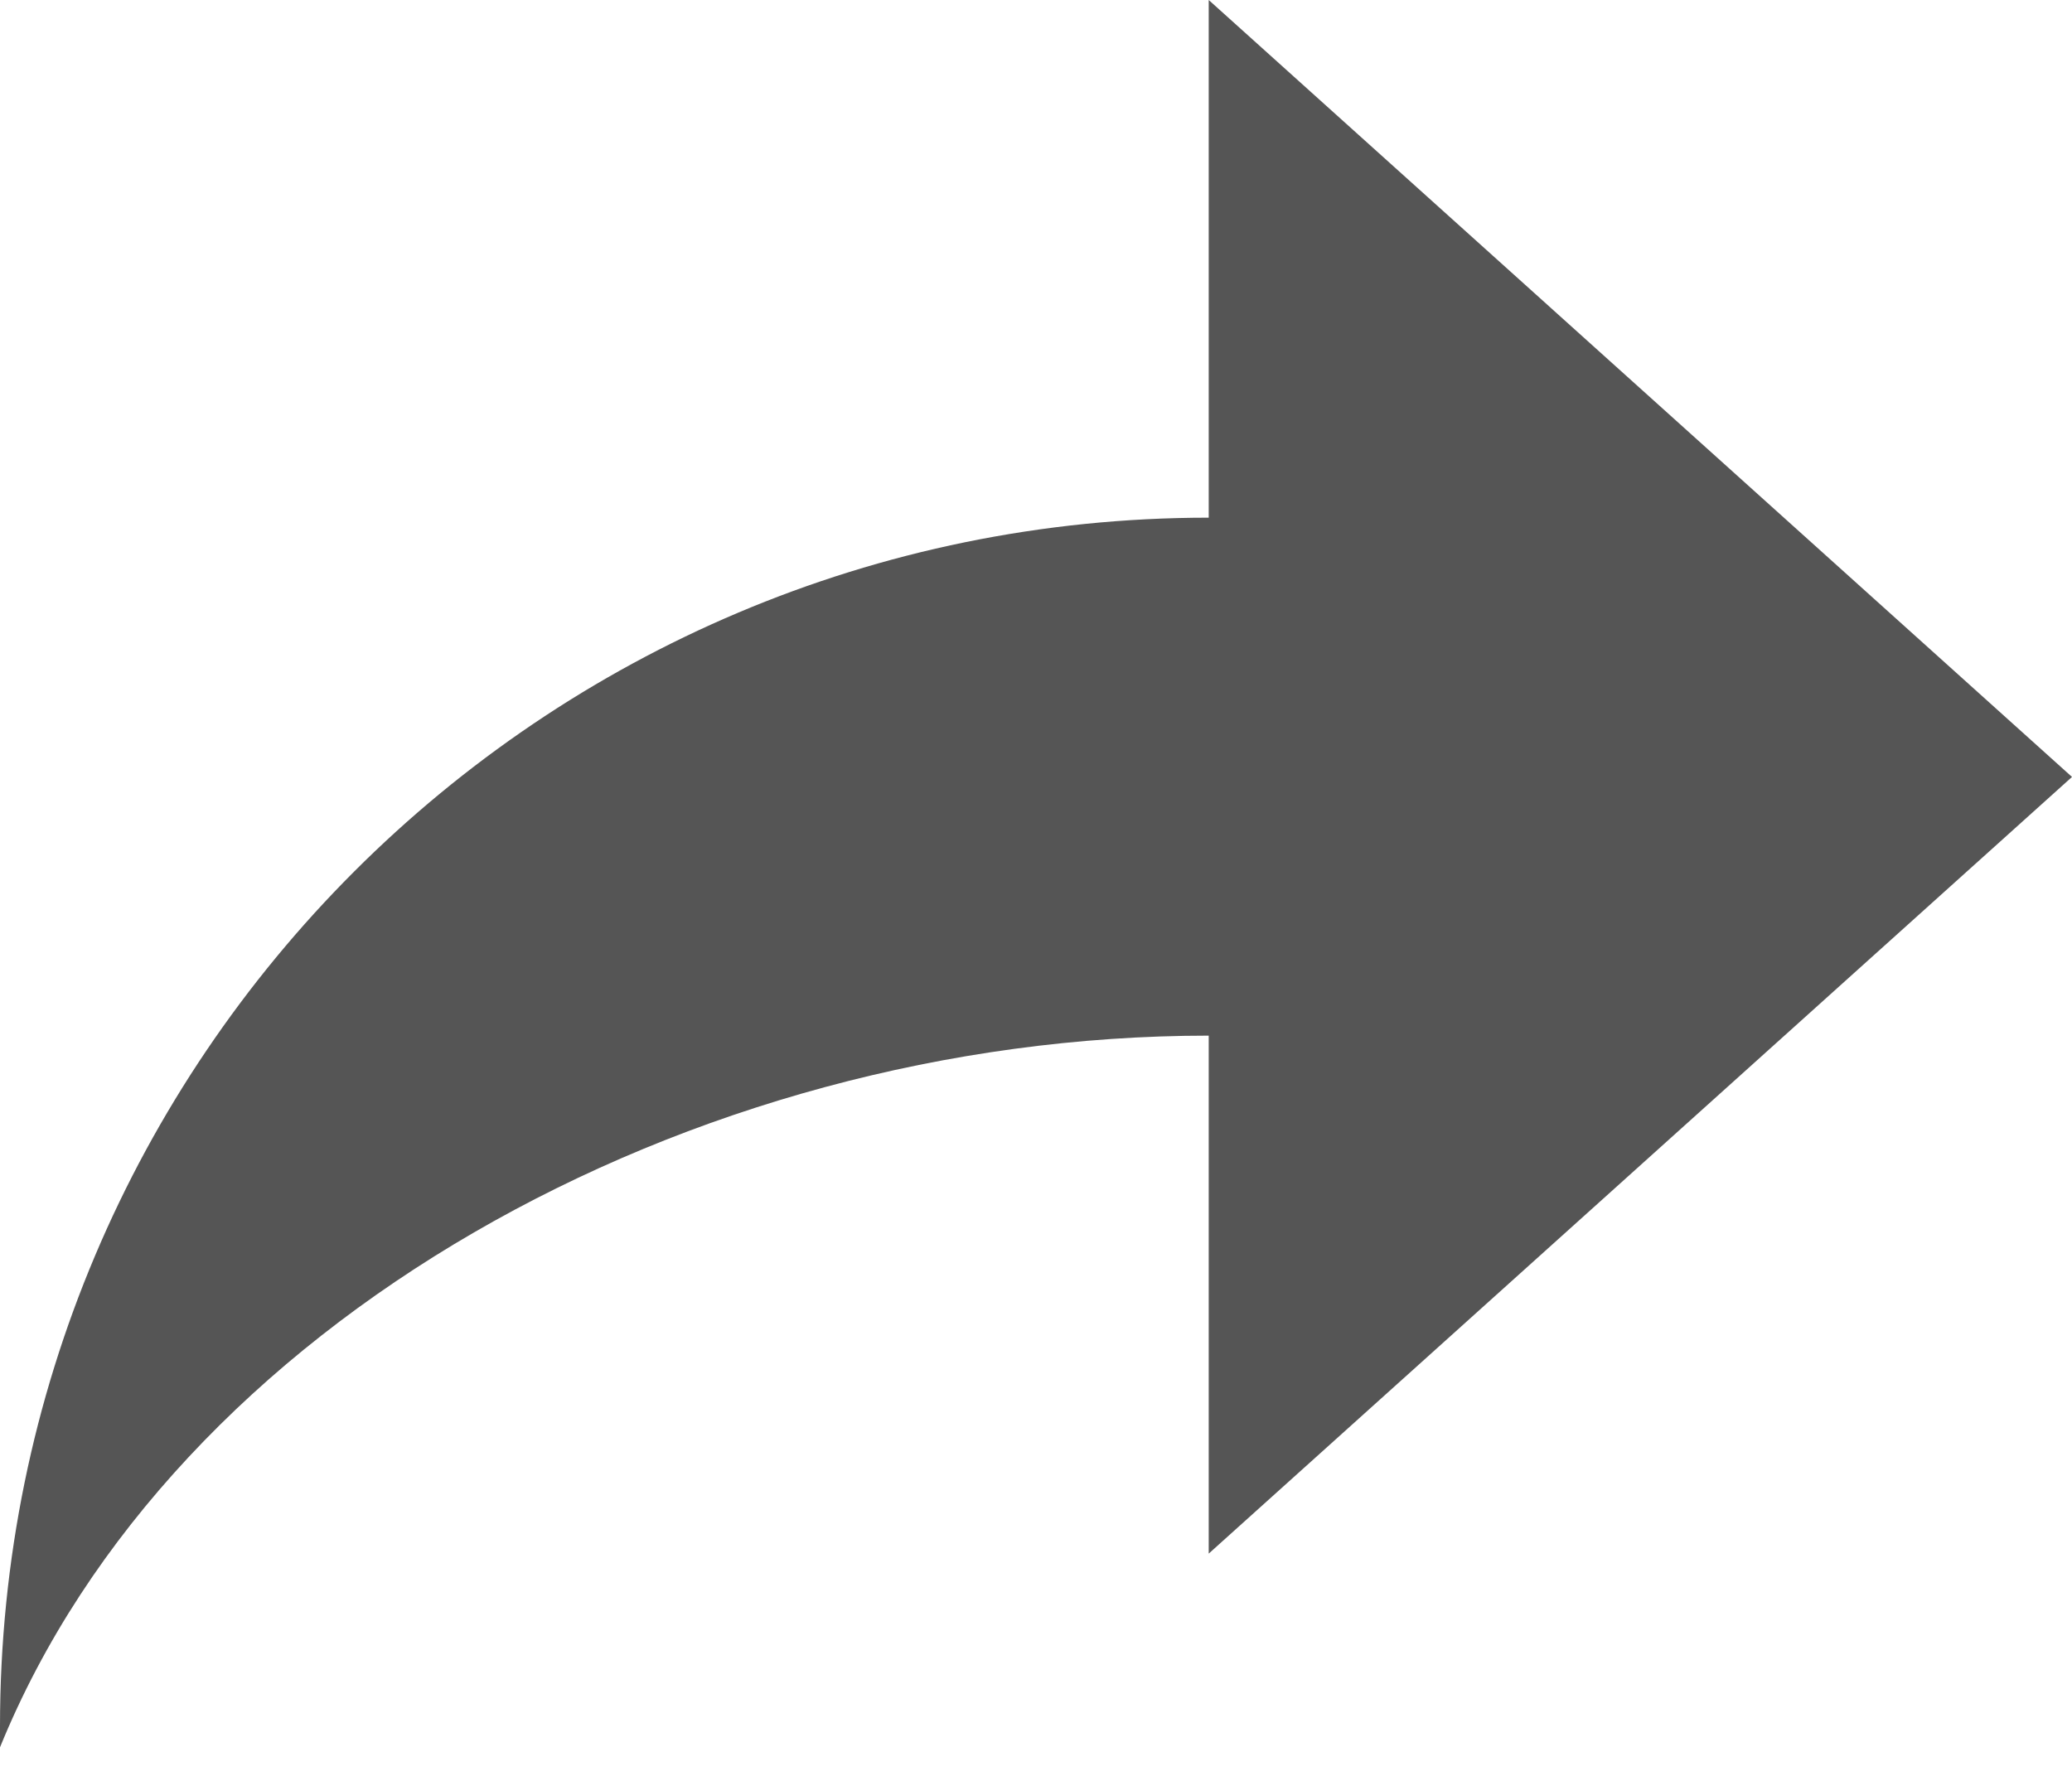 <?xml version="1.0" encoding="UTF-8"?>
<svg width="14px" height="12px" viewBox="0 0 14 12" version="1.1" xmlns="http://www.w3.org/2000/svg" xmlns:xlink="http://www.w3.org/1999/xlink">
    <!-- Generator: Sketch 63.1 (92452) - https://sketch.com -->
    <title>恢复</title>
    <desc>Created with Sketch.</desc>
    <g id="workfly-0208✅" stroke="none" stroke-width="1" fill="none" fill-rule="evenodd">
        <g id="编辑器图标" transform="translate(-672, -218)" fill="#555555">
            <g id="模板" transform="translate(569, 124)">
                <g id="编辑器" transform="translate(90, 89)">
                    <path d="M13,10.25 L18.833,15.498 L18.833,11.998 C22.347,11.998 25.833,13.94 27,16.807 L27,16.665 C27,12.155 23.344,8.498 18.833,8.498 L18.833,5 L13,10.25 Z" id="恢复" transform="translate(20, 10.903) scale(-1, 1) translate(-20, -10.903) "></path>
                </g>
            </g>
        </g>
    </g>
</svg>